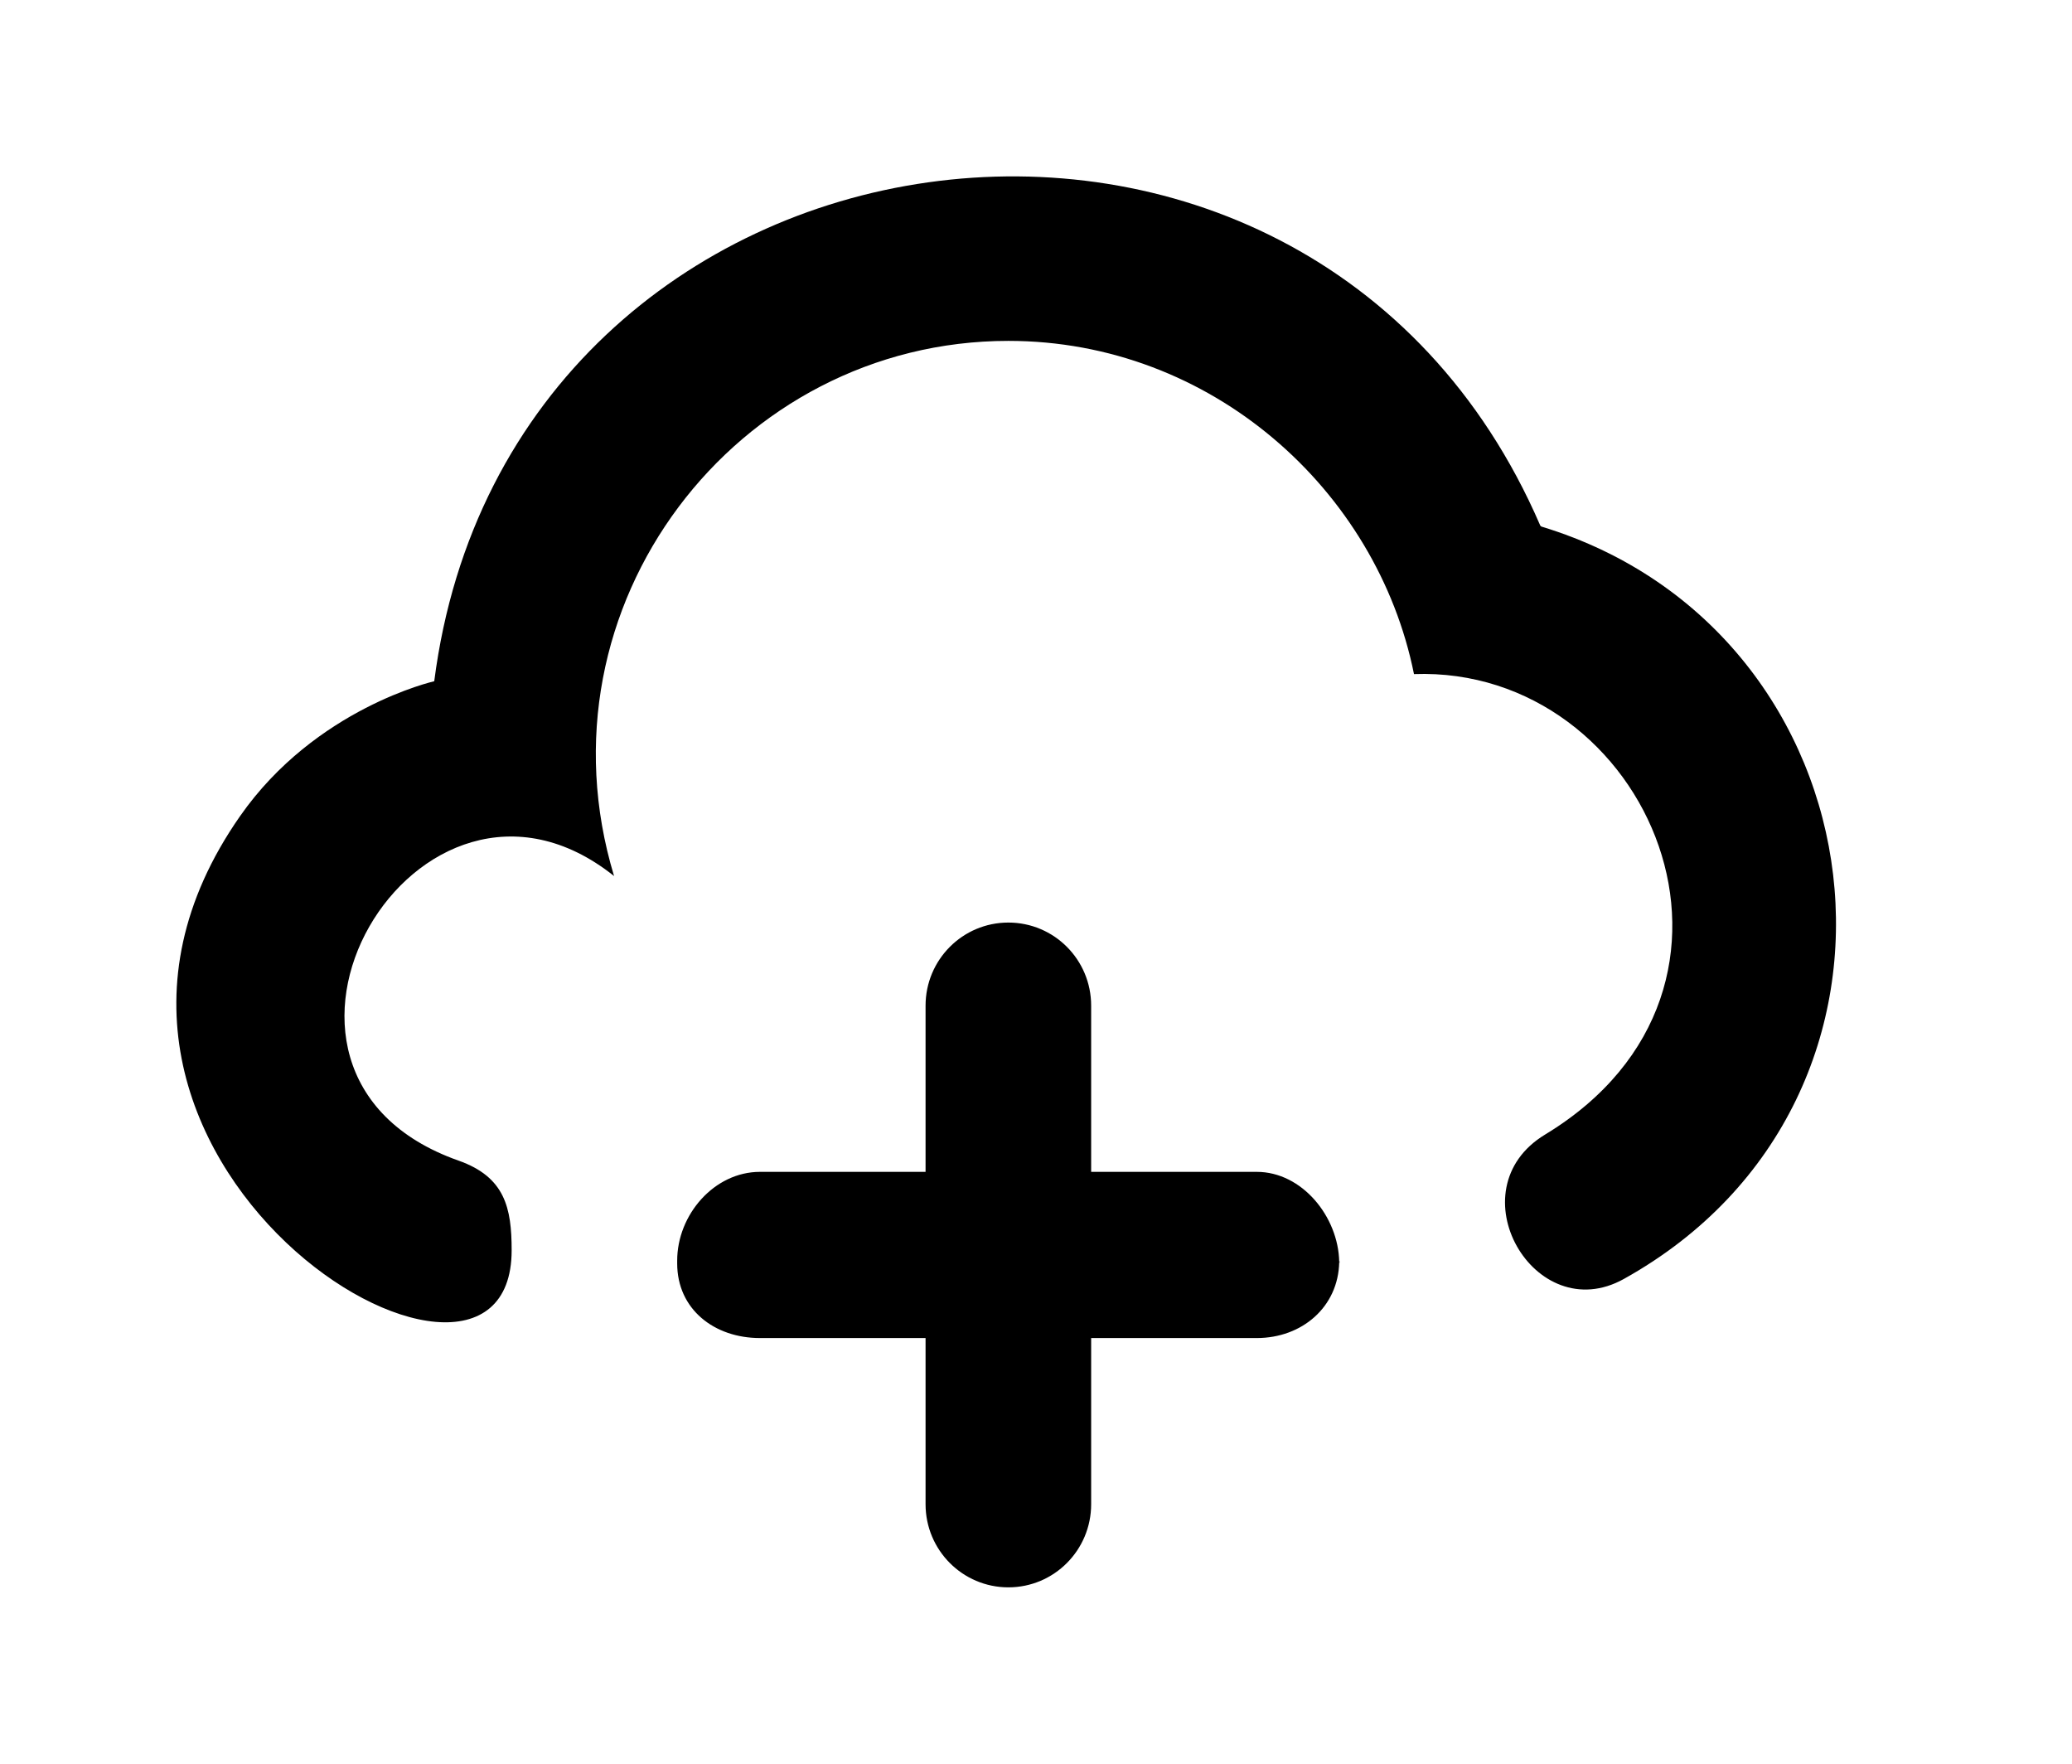 <!-- Generated by IcoMoon.io -->
<svg version="1.1" xmlns="http://www.w3.org/2000/svg" width="47" height="40" viewBox="0 0 47 40">
<title>mp-cloud_plus-3</title>
<path d="M34.977 11.947c-0.043-0.013-0.054-0.062-0.043-0.038-5.288-12.229-23.384-9.679-25.084 3.541 0 0-2.691 0.607-4.403 3.057-5.427 7.759 6.159 14.758 6.159 9.849 0-0.957-0.148-1.662-1.207-2.035-5.648-1.992-0.922-10.004 3.53-6.453-1.855-6.134 2.774-12.137 8.944-12.137 4.604 0 8.362 3.383 9.201 7.557 5.331-0.192 8.482 7.107 2.974 10.443-2.066 1.251-0.24 4.404 1.786 3.275 7.344-4.086 5.934-14.685-1.857-17.060zM30.384 28.654v-0.064c0 0.011-0.006 0.019-0.006 0.030s0.006 0.023 0.006 0.034zM30.378 28.62c-0.019 1.023-0.845 1.726-1.87 1.726h-3.757v3.769c0 1.040-0.839 1.885-1.878 1.885-1.037 0-1.878-0.844-1.878-1.885v-3.769h-3.756c-1.037 0-1.878-0.652-1.878-1.692v-0.064c0-1.042 0.841-2.013 1.878-2.013h3.756v-3.769c0-1.042 0.841-1.885 1.878-1.885 1.038 0 1.878 0.842 1.878 1.885v3.769h3.757c1.025 0 1.851 1.014 1.87 2.043z"></path>
</svg>
